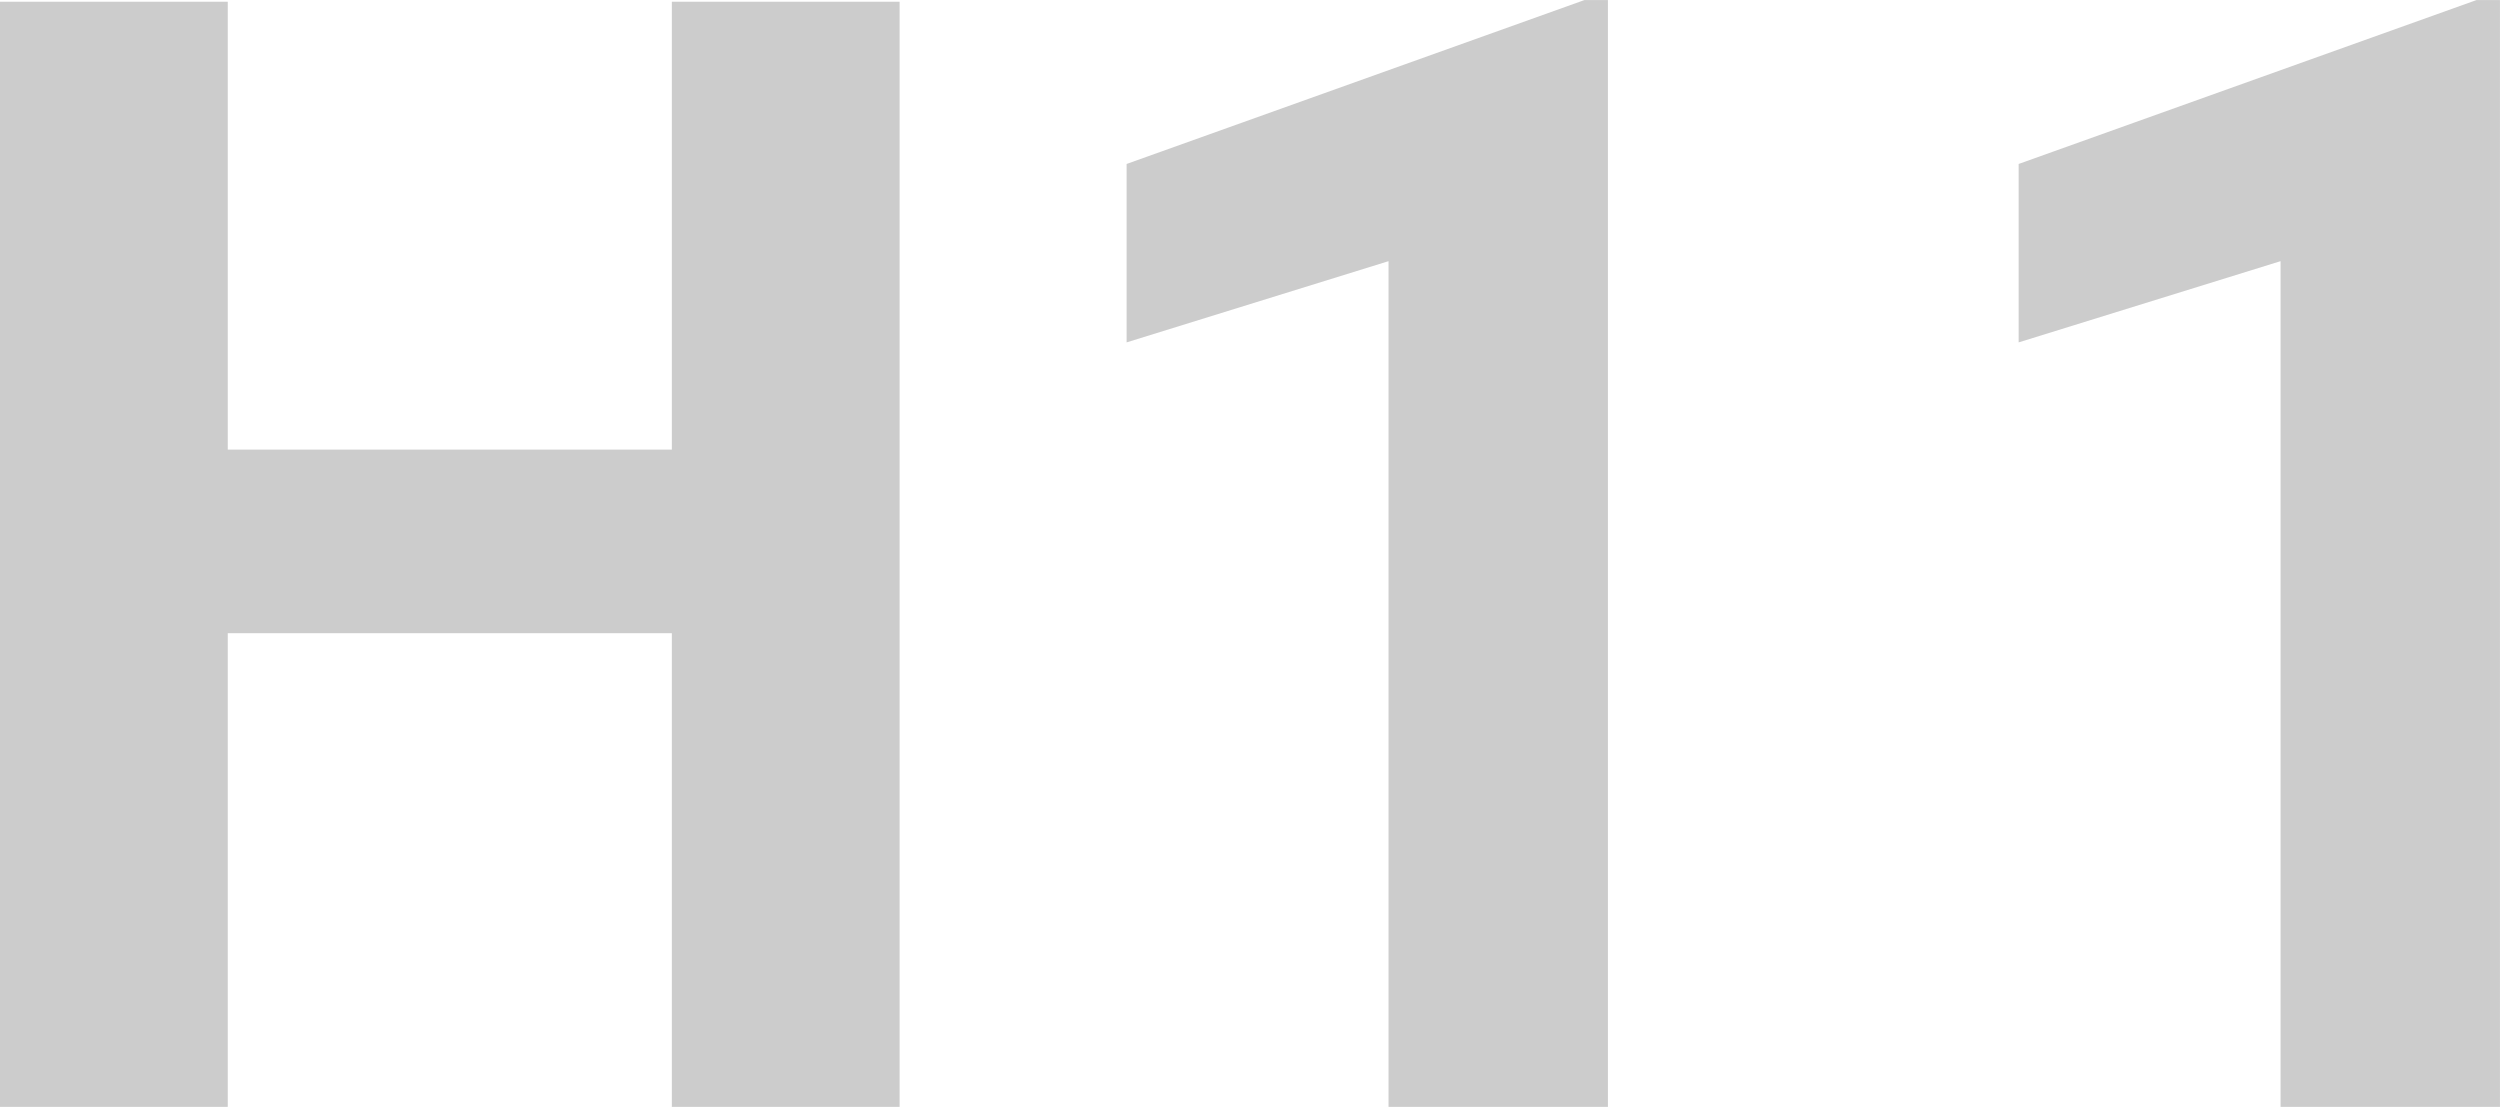 <svg xmlns="http://www.w3.org/2000/svg" width="59.493" height="26.341" viewBox="0 0 59.493 26.341">
  <path id="Trazado_618667" data-name="Trazado 618667" d="M23.757,0h-5.42V-11.273H7.769V0H2.349V-26.3h5.42v10.659H18.337V-26.3h5.42ZM40.613,0H35.392V-20.126l-6.233,1.933v-4.246l10.894-3.9h.56ZM61.841,0H56.62V-20.126l-6.233,1.933v-4.246l10.894-3.9h.56Z" transform="translate(-2.349 26.341)" fill="#ccc"/>
</svg>
